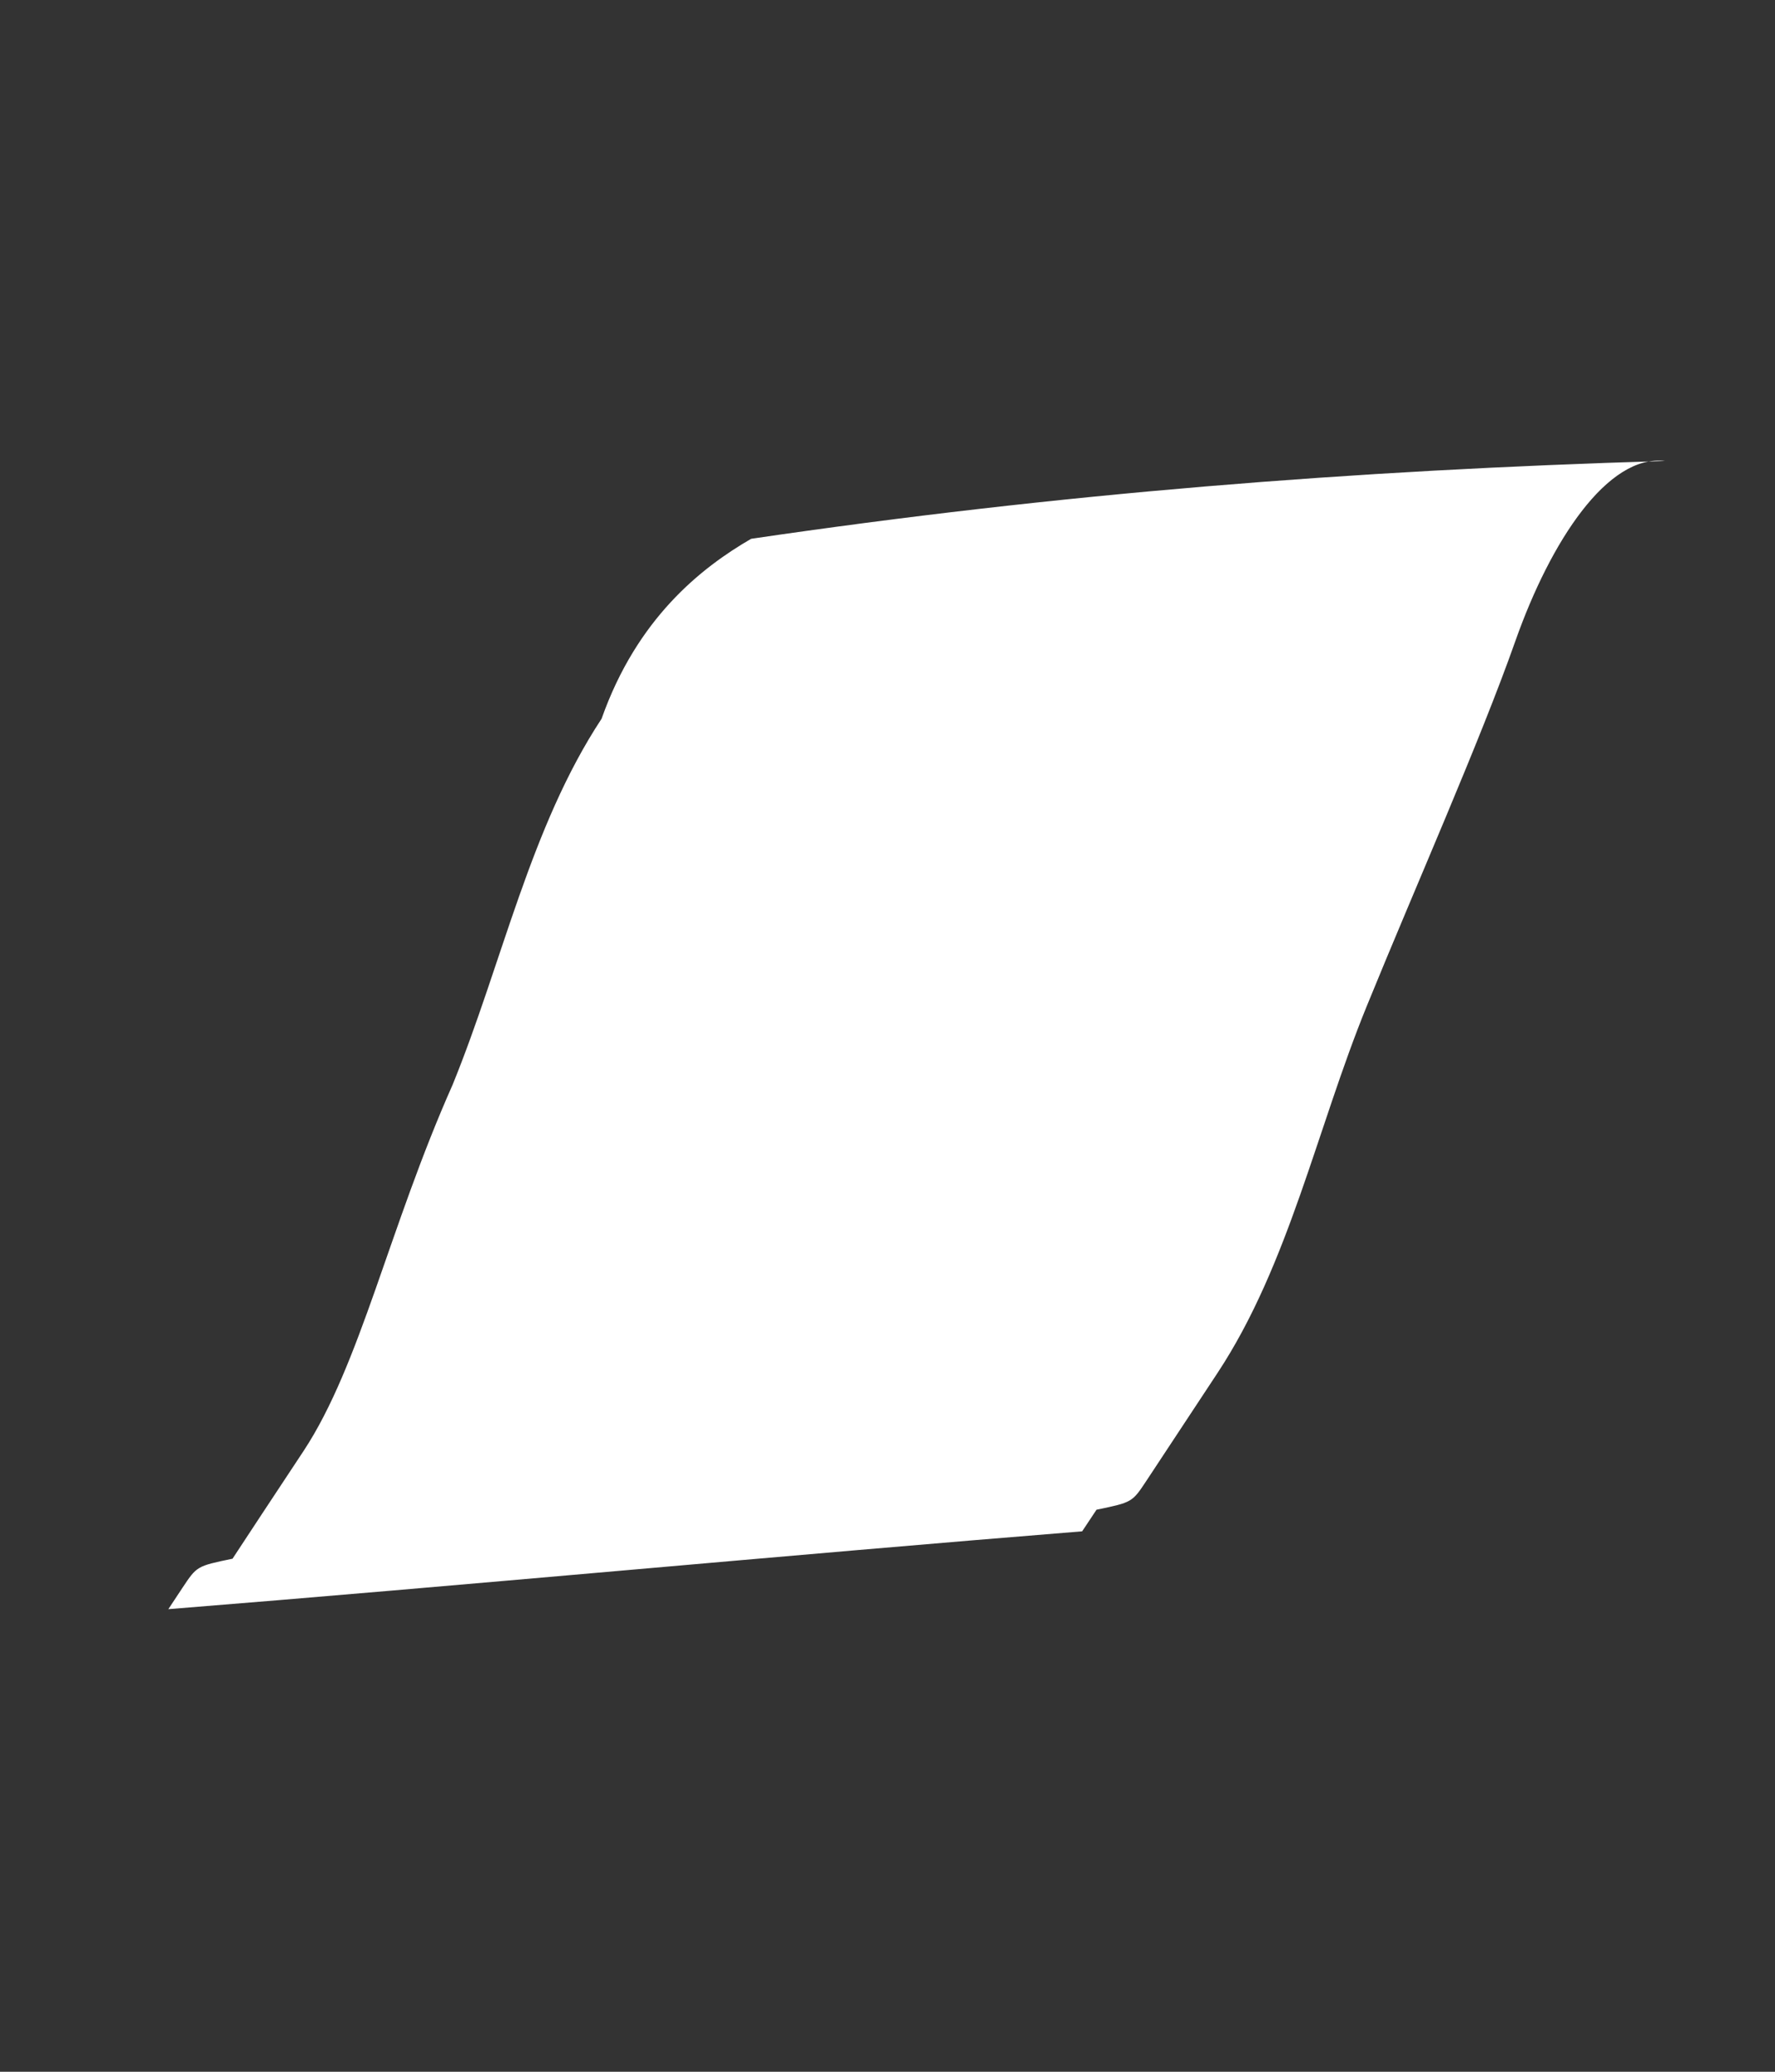 <svg width="12" height="14" viewBox="0 0 12 14" fill="none" xmlns="http://www.w3.org/2000/svg">
<rect x="0" y="0" width="12" height="14" fill="#333333" stroke="none"/>
<path d="M11.256 3.115C10.87 3.069 10.485 3.652 10.245 4.331C10.006 5.009 9.574 5.98 9.238 6.804C8.902 7.629 8.712 8.549 8.231 9.278C8.039 9.569 7.846 9.861 7.75 10.007C7.654 10.152 7.654 10.152 7.413 10.202C7.413 10.202 7.413 10.202 7.316 10.348C7.316 10.348 7.171 10.252 7.316 10.348C5.337 10.507 3.117 10.716 1.138 10.874C1.138 10.874 1.138 10.874 1.234 10.729C1.331 10.583 1.331 10.583 1.572 10.533C1.668 10.387 1.86 10.095 2.053 9.804C2.437 9.221 2.628 8.301 3.06 7.33C3.396 6.506 3.586 5.586 4.067 4.857C4.307 4.178 4.74 3.837 5.078 3.641C7.153 3.336 9.132 3.178 11.256 3.115Z" fill="white"/>
</svg>
